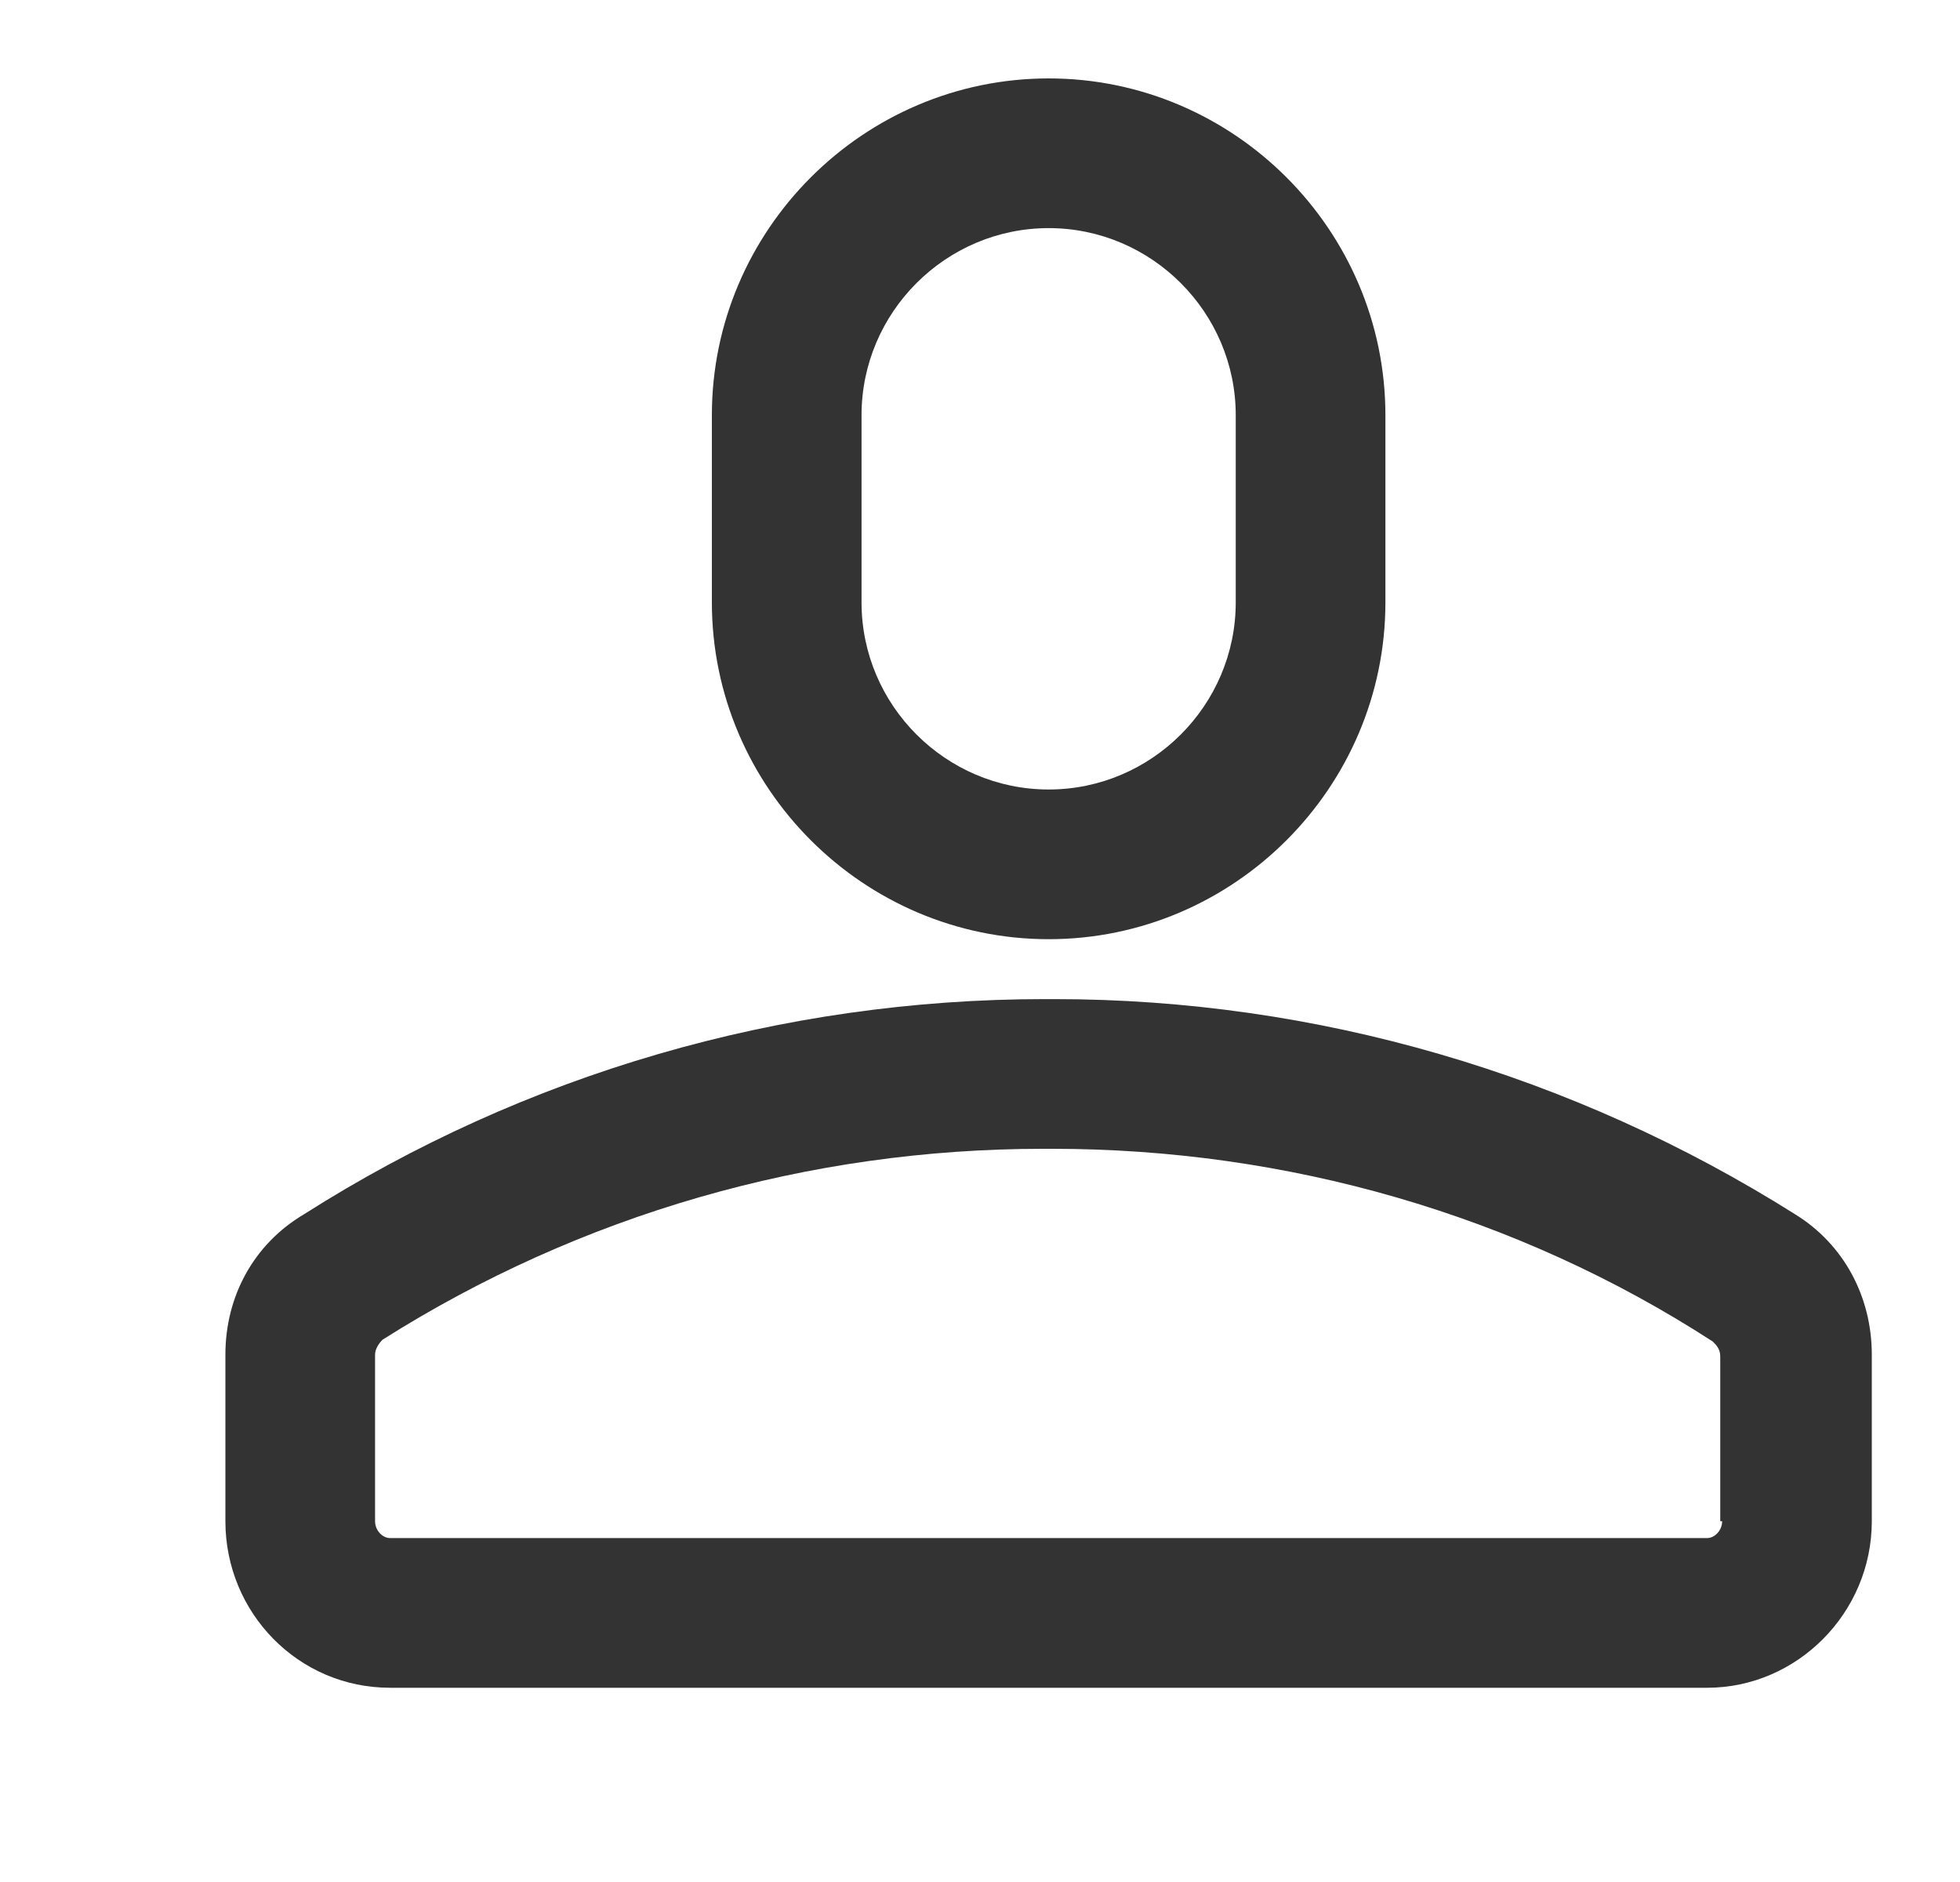 <svg xmlns="http://www.w3.org/2000/svg" width="25" height="24" viewBox="0 0 25 24" fill="none"><path d="M22.897 15.485C20.057 13.695 16.788 12.741 13.447 12.741H13.327C9.963 12.741 6.693 13.695 3.877 15.485C3.233 15.867 2.875 16.535 2.875 17.275V19.399C2.875 20.568 3.806 21.523 4.975 21.523H21.775C22.921 21.523 23.875 20.568 23.875 19.399V17.275C23.875 16.535 23.517 15.867 22.897 15.485ZM21.966 19.399C21.966 19.518 21.87 19.614 21.775 19.614H4.975C4.88 19.614 4.784 19.518 4.784 19.399V17.275C4.784 17.203 4.832 17.132 4.88 17.084C7.409 15.485 10.32 14.65 13.303 14.65H13.423C16.406 14.65 19.341 15.485 21.847 17.108C21.894 17.156 21.942 17.203 21.942 17.299V19.399H21.966Z" fill="#333333"></path><path d="M9.08 5.295V7.682C9.08 10.044 11.013 11.977 13.376 11.977C15.738 11.977 17.671 10.044 17.671 7.682V5.295C17.671 2.933 15.738 1 13.376 1C11.013 1 9.08 2.933 9.08 5.295ZM15.762 5.295V7.682C15.762 8.994 14.688 10.068 13.376 10.068C12.063 10.068 10.989 8.994 10.989 7.682V5.295C10.989 3.983 12.063 2.909 13.376 2.909C14.688 2.909 15.762 3.983 15.762 5.295Z" fill="#333333"></path></svg>